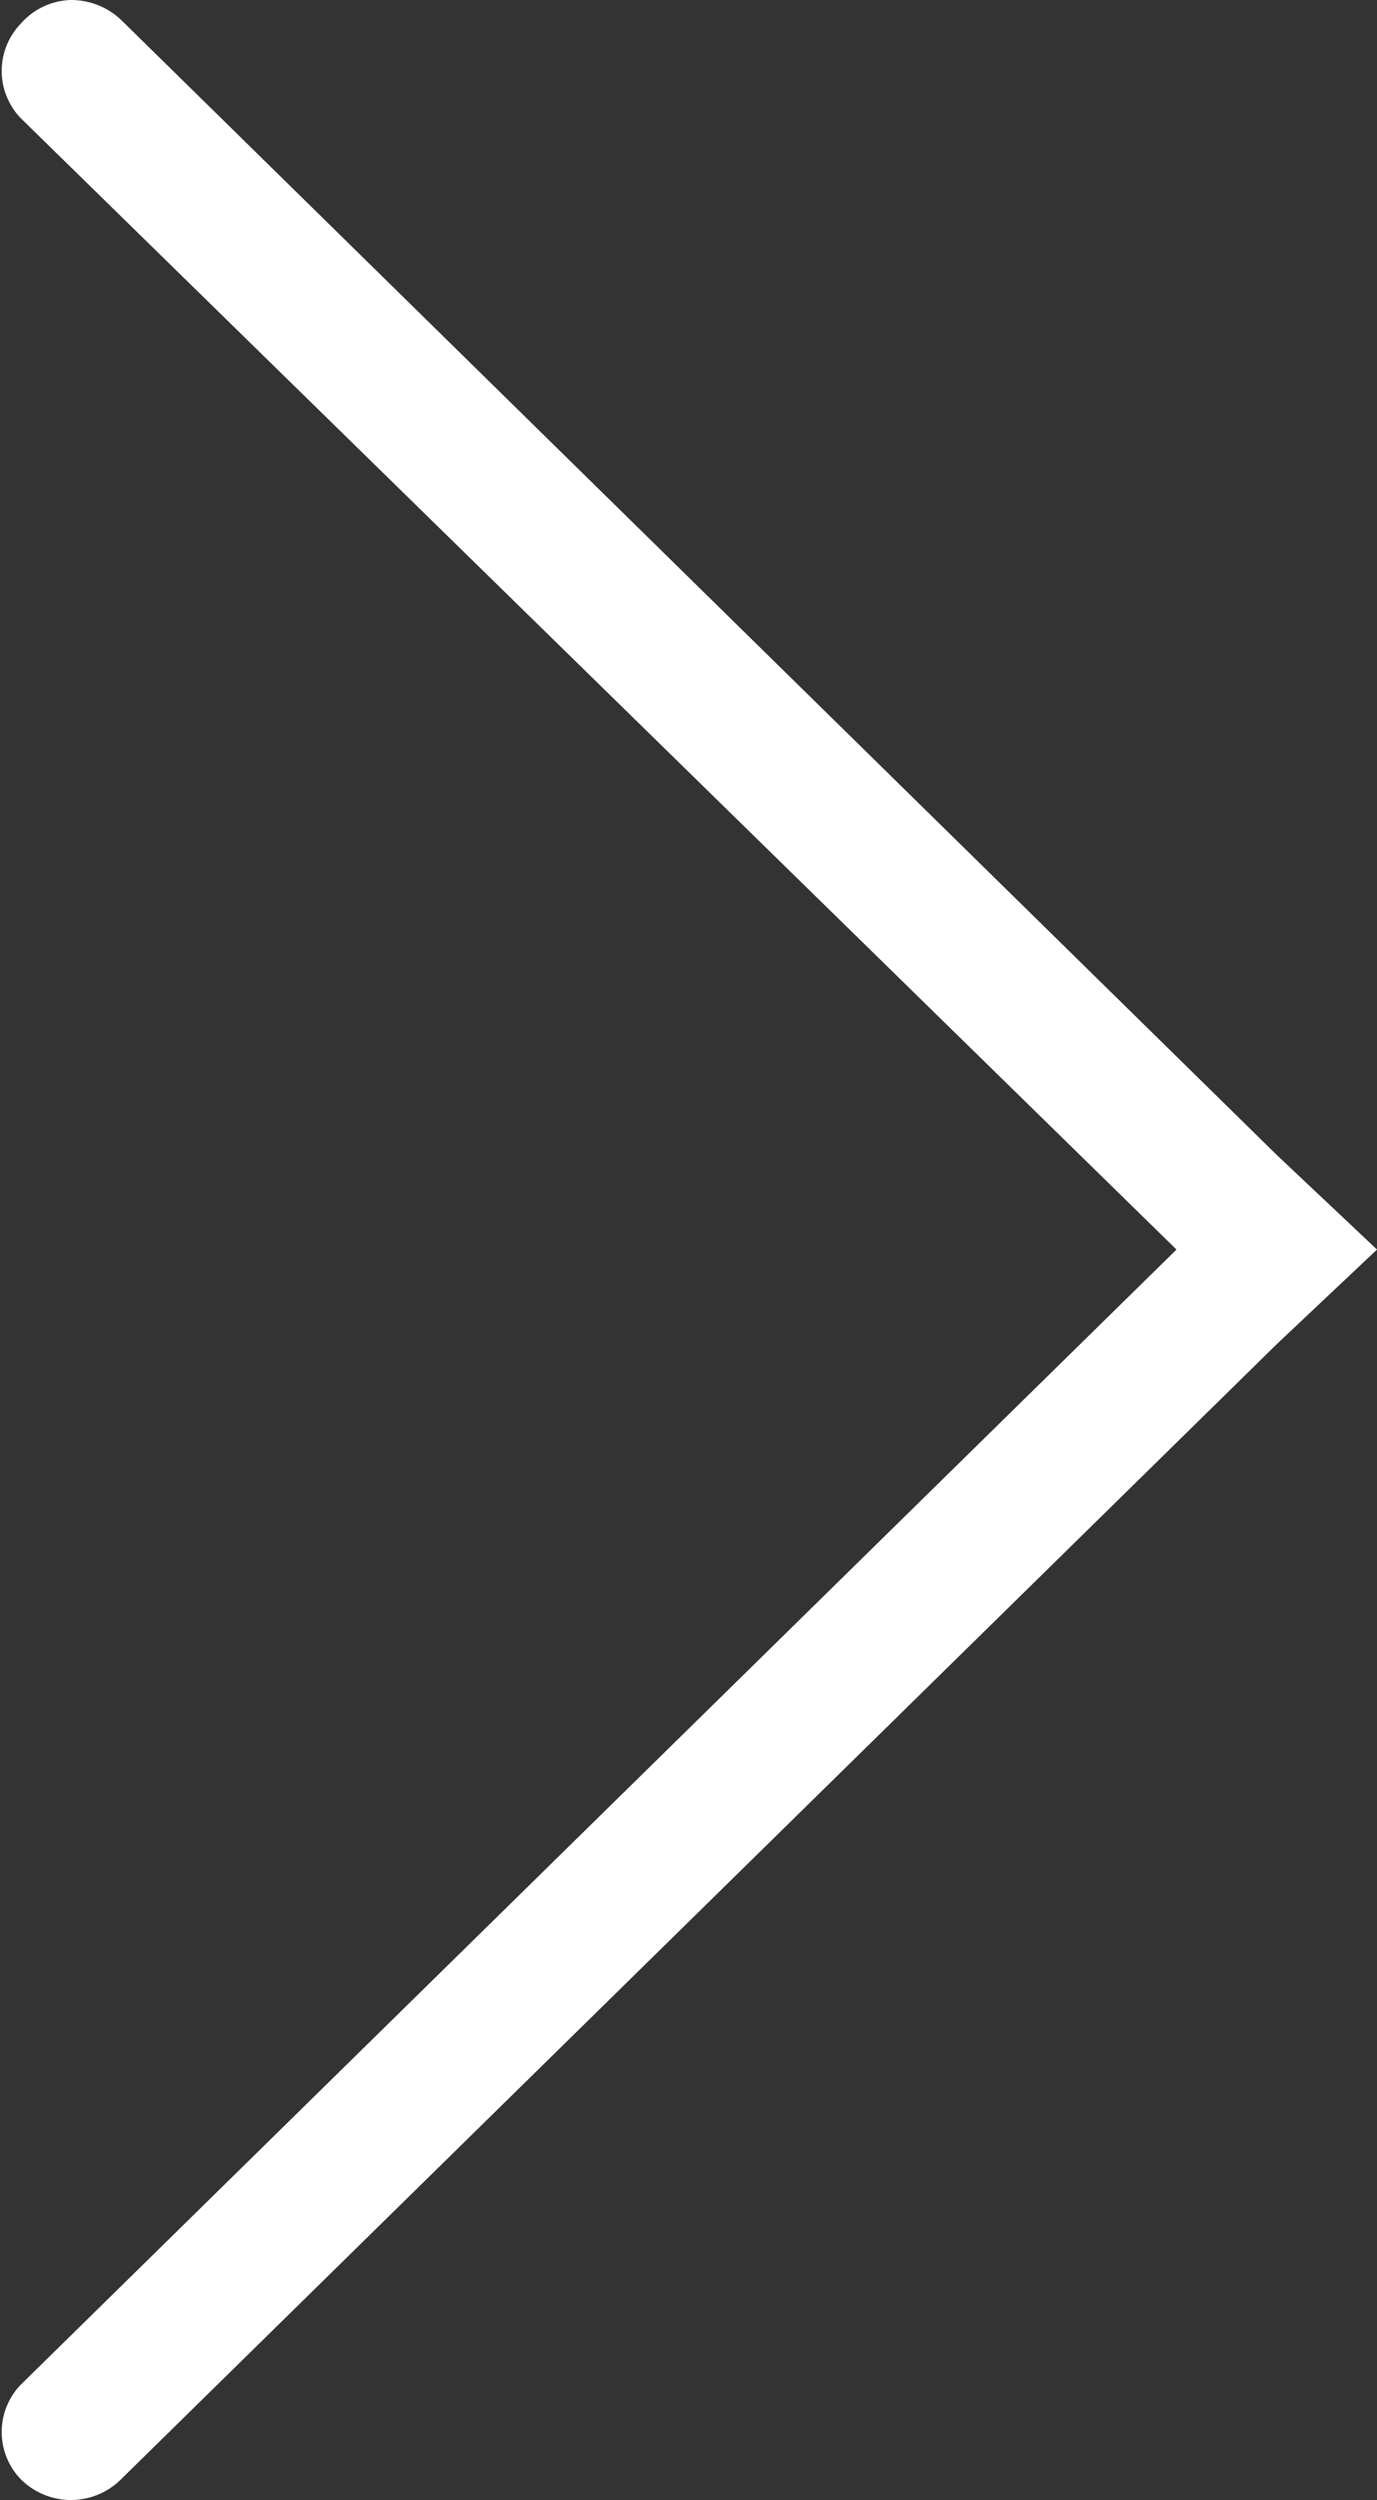 <svg xmlns="http://www.w3.org/2000/svg" viewBox="0 0 14.56 26.43"><rect x="0" y="0" width="14.56" height="26.43" fill="#333333" stroke="none"/><defs><style>.cls-1{fill:#fff;}</style></defs><title>Flecha blanca</title><g id="Layer_2" data-name="Layer 2"><g id="Layer_1-2" data-name="Layer 1"><path class="cls-1" d="M14.56,13.21l-1.06,1-12.22,12a.75.75,0,0,1-1.06,0,.72.72,0,0,1,0-1l12.22-12L.22,1.25a.72.72,0,0,1,0-1A.73.73,0,0,1,.75,0a.77.77,0,0,1,.53.21l12.22,12Z"/></g></g></svg>
